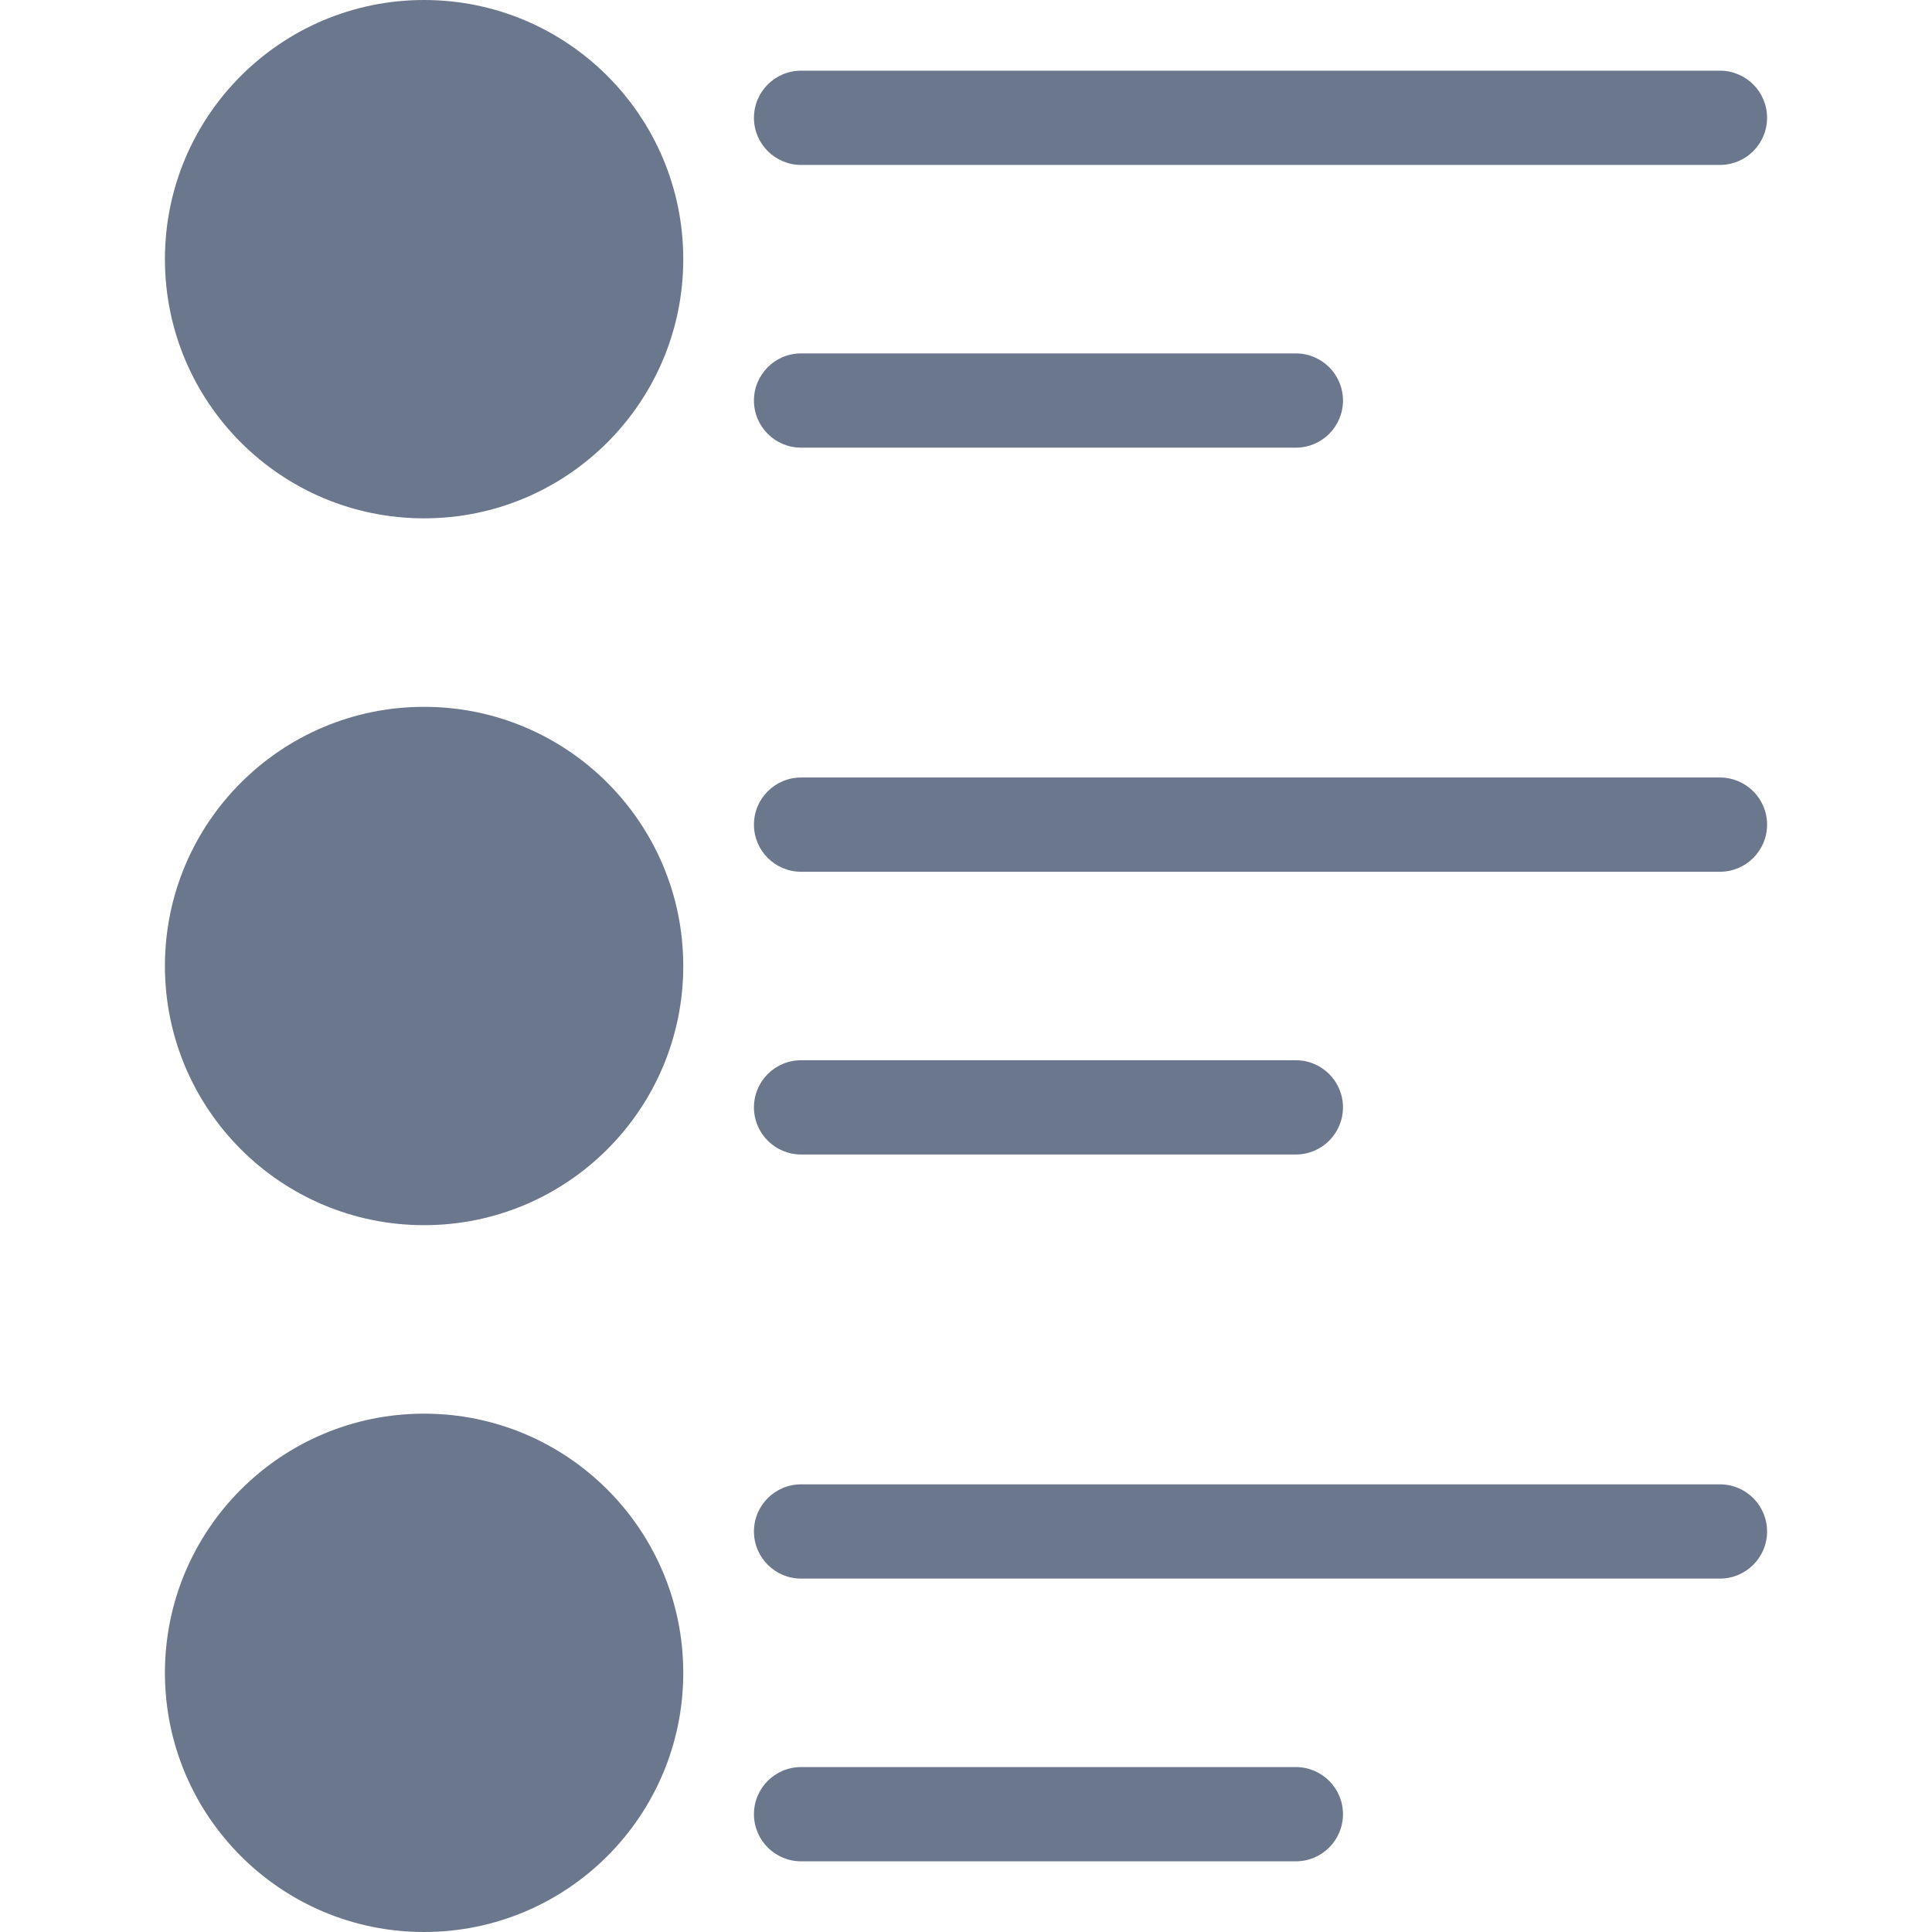 <?xml version="1.0"?>
<svg xmlns="http://www.w3.org/2000/svg" xmlns:xlink="http://www.w3.org/1999/xlink" xmlns:svgjs="http://svgjs.com/svgjs" version="1.1" width="512" height="512" x="0" y="0" viewBox="0 0 428.408 428.408" style="enable-background:new 0 0 512 512" xml:space="preserve" class=""><g>
<g xmlns="http://www.w3.org/2000/svg">
	<g>
		<g>
			<circle cx="94.041" cy="214.204" r="57.469" fill="#6b778c" data-original="#000000" style="" class=""/>
			<path d="M381.388,172.408H177.633c-5.771,0-10.449,4.678-10.449,10.449s4.678,10.449,10.449,10.449h203.755     c5.771,0,10.449-4.678,10.449-10.449S387.159,172.408,381.388,172.408z" fill="#6b778c" data-original="#000000" style="" class=""/>
			<path d="M177.633,256h109.714c5.771,0,10.449-4.678,10.449-10.449s-4.678-10.449-10.449-10.449H177.633     c-5.771,0-10.449,4.678-10.449,10.449S171.862,256,177.633,256z" fill="#6b778c" data-original="#000000" style="" class=""/>
			<circle cx="94.041" cy="57.469" r="57.469" fill="#6b778c" data-original="#000000" style="" class=""/>
			<path d="M177.633,36.571h203.755c5.771,0,10.449-4.678,10.449-10.449c0-5.771-4.678-10.449-10.449-10.449H177.633     c-5.771,0-10.449,4.678-10.449,10.449C167.184,31.893,171.862,36.571,177.633,36.571z" fill="#6b778c" data-original="#000000" style="" class=""/>
			<path d="M177.633,99.265h109.714c5.771,0,10.449-4.678,10.449-10.449s-4.678-10.449-10.449-10.449H177.633     c-5.771,0-10.449,4.678-10.449,10.449S171.862,99.265,177.633,99.265z" fill="#6b778c" data-original="#000000" style="" class=""/>
			<circle cx="94.041" cy="370.939" r="57.469" fill="#6b778c" data-original="#000000" style="" class=""/>
			<path d="M381.388,329.143H177.633c-5.771,0-10.449,4.678-10.449,10.449s4.678,10.449,10.449,10.449h203.755     c5.771,0,10.449-4.678,10.449-10.449S387.159,329.143,381.388,329.143z" fill="#6b778c" data-original="#000000" style="" class=""/>
			<path d="M287.347,391.837H177.633c-5.771,0-10.449,4.678-10.449,10.449s4.678,10.449,10.449,10.449h109.714     c5.771,0,10.449-4.678,10.449-10.449S293.118,391.837,287.347,391.837z" fill="#6b778c" data-original="#000000" style="" class=""/>
		</g>
	</g>
</g>
<g xmlns="http://www.w3.org/2000/svg">
</g>
<g xmlns="http://www.w3.org/2000/svg">
</g>
<g xmlns="http://www.w3.org/2000/svg">
</g>
<g xmlns="http://www.w3.org/2000/svg">
</g>
<g xmlns="http://www.w3.org/2000/svg">
</g>
<g xmlns="http://www.w3.org/2000/svg">
</g>
<g xmlns="http://www.w3.org/2000/svg">
</g>
<g xmlns="http://www.w3.org/2000/svg">
</g>
<g xmlns="http://www.w3.org/2000/svg">
</g>
<g xmlns="http://www.w3.org/2000/svg">
</g>
<g xmlns="http://www.w3.org/2000/svg">
</g>
<g xmlns="http://www.w3.org/2000/svg">
</g>
<g xmlns="http://www.w3.org/2000/svg">
</g>
<g xmlns="http://www.w3.org/2000/svg">
</g>
<g xmlns="http://www.w3.org/2000/svg">
</g>
</g></svg>

